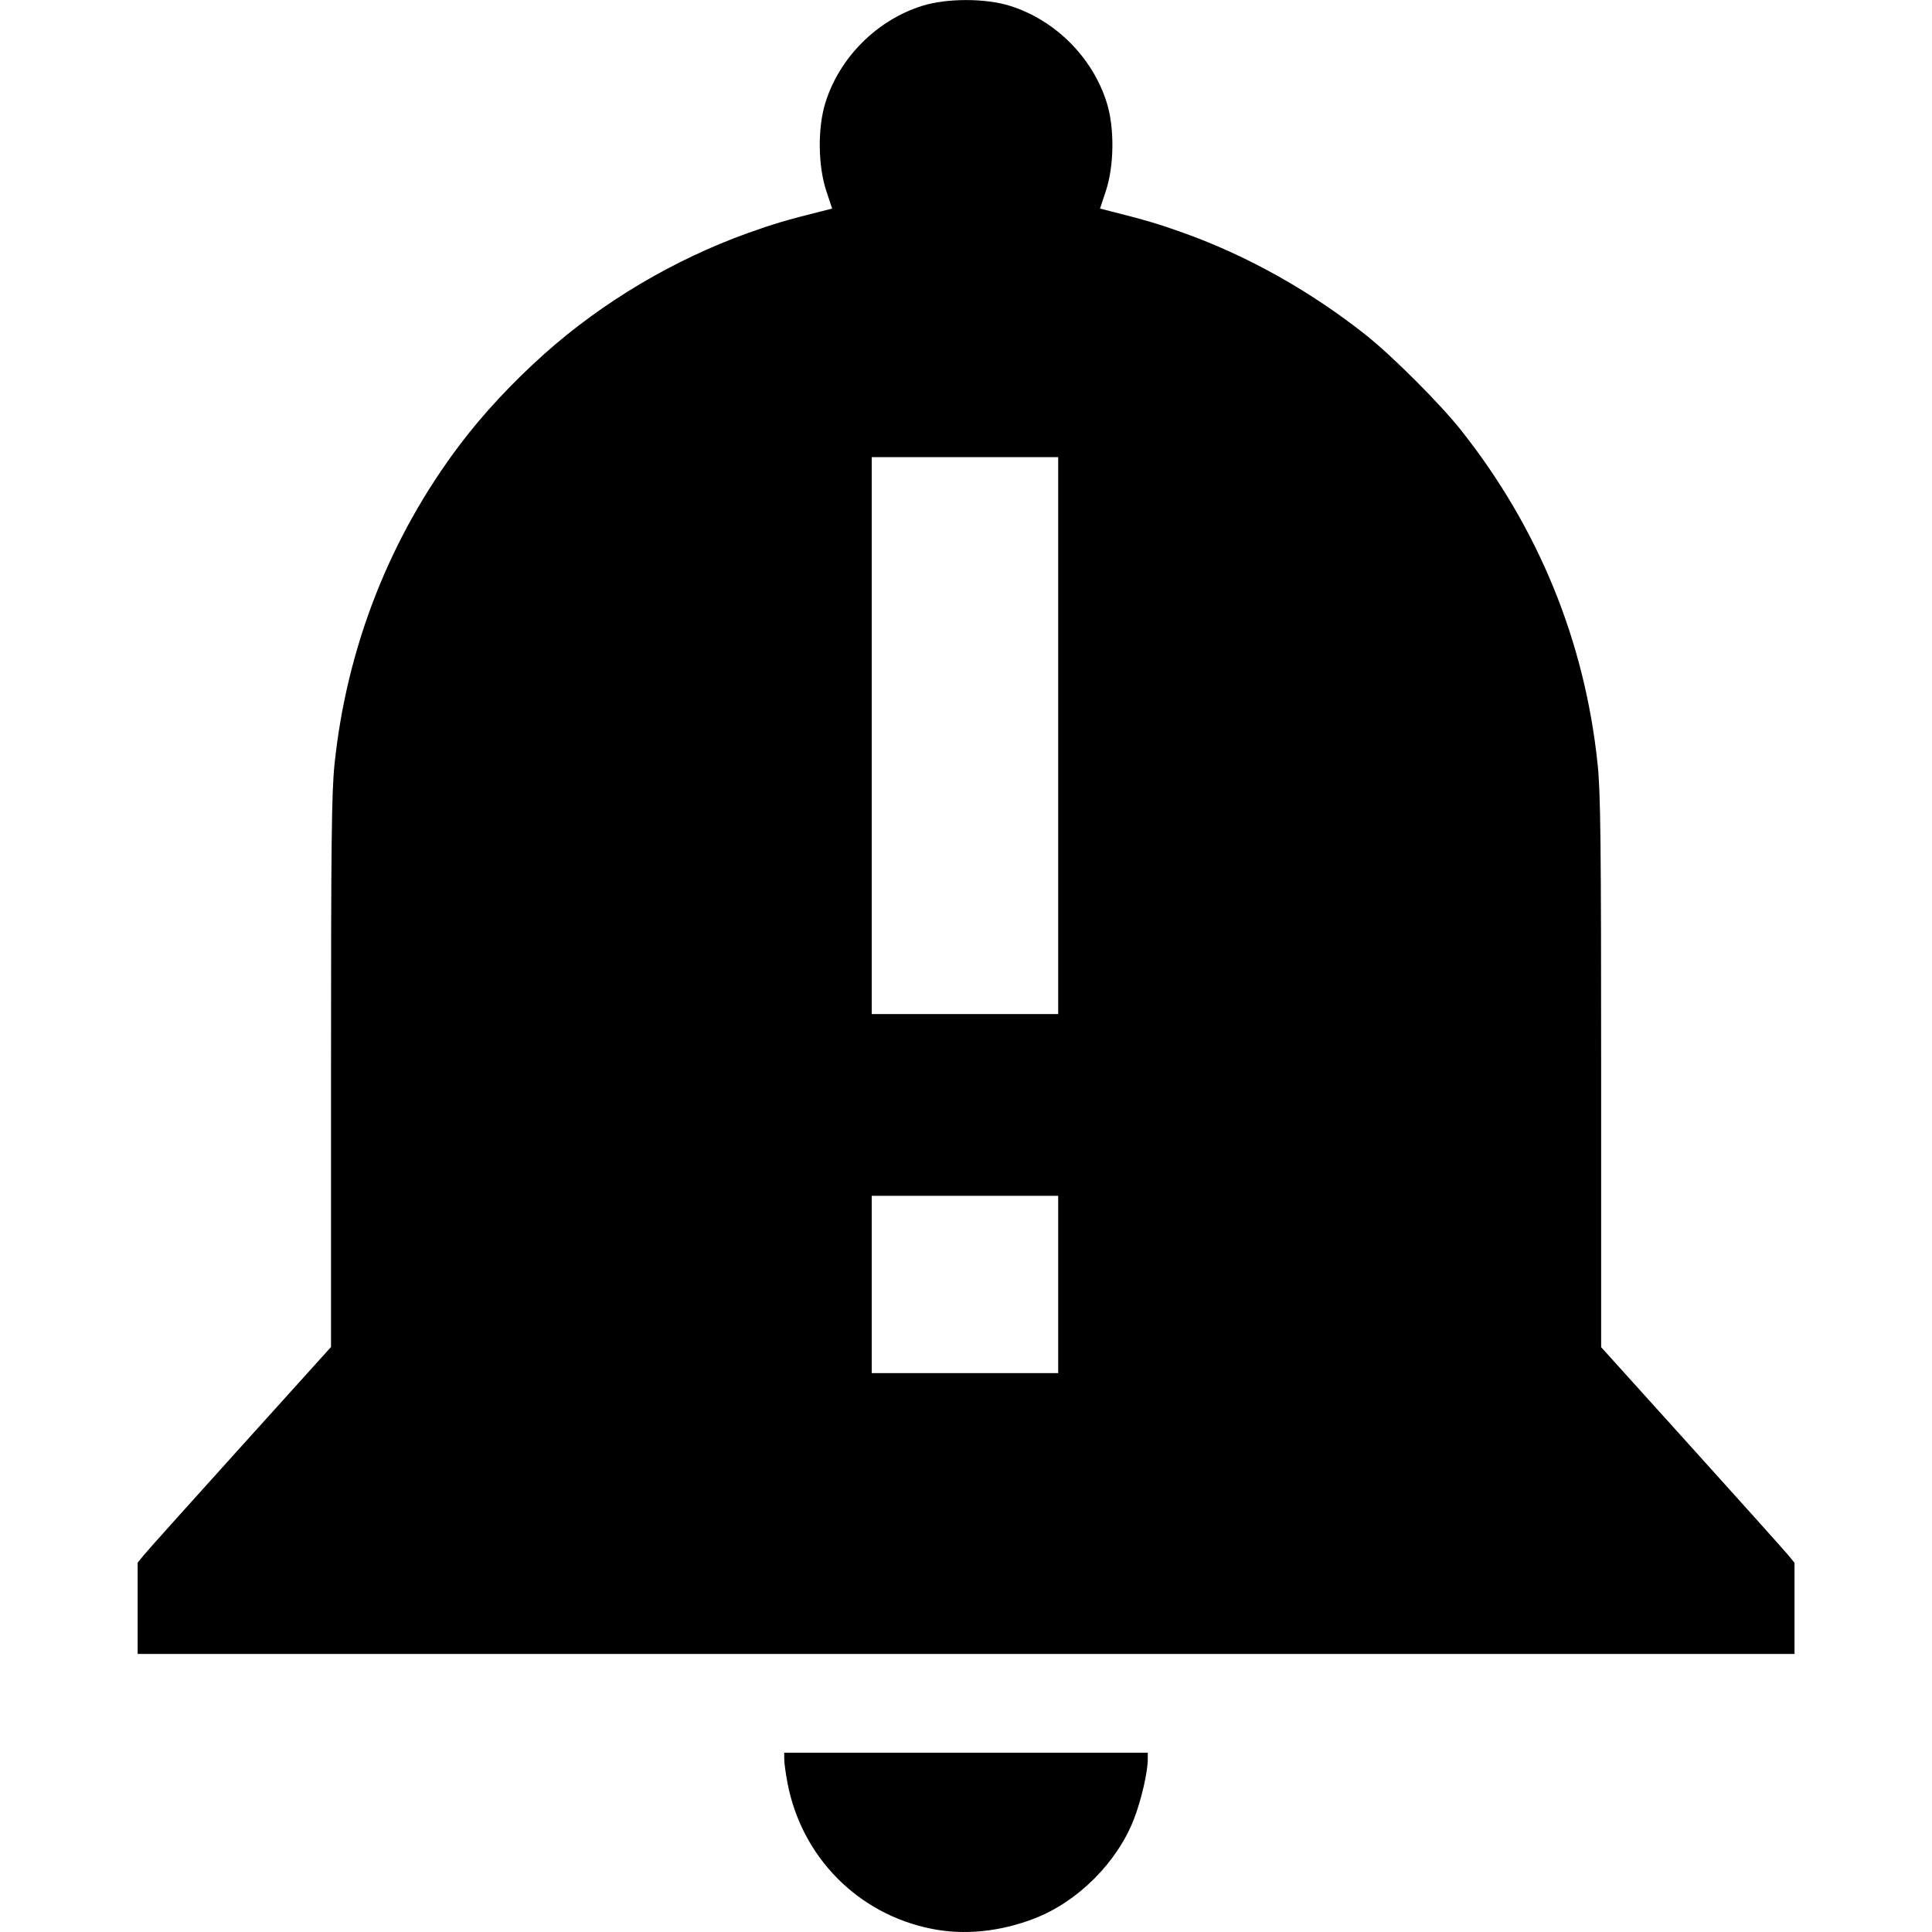 <svg xmlns="http://www.w3.org/2000/svg" width="24" height="24" viewBox="0 0 24 24"><path fill="black" d="m 11.572,23.96 c -0.914,-0.182 -1.613,-0.89 -1.789,-1.809 -0.022,-0.116 -0.041,-0.249 -0.041,-0.295 v -0.083 h 2.258 2.258 v 0.083 c 0,0.156 -0.081,0.506 -0.17,0.737 -0.209,0.542 -0.698,1.031 -1.24,1.24 -0.426,0.164 -0.87,0.209 -1.277,0.127 z M 1.71,19.978 v -0.566 l 0.079,-0.097 c 0.043,-0.053 0.584,-0.656 1.201,-1.339 l 1.122,-1.243 v -3.413 c 0,-2.868 0.007,-3.479 0.044,-3.831 C 4.308,8.037 4.843,6.674 5.714,5.522 6.002,5.141 6.363,4.753 6.767,4.392 7.487,3.75 8.367,3.228 9.285,2.897 9.602,2.783 9.774,2.732 10.219,2.621 l 0.118,-0.03 -0.073,-0.221 c -0.103,-0.312 -0.108,-0.782 -0.011,-1.093 0.175,-0.563 0.641,-1.029 1.205,-1.205 0.305,-0.095 0.781,-0.095 1.086,0 0.564,0.176 1.03,0.642 1.205,1.205 0.097,0.311 0.092,0.782 -0.011,1.093 l -0.073,0.221 0.118,0.03 c 0.445,0.112 0.617,0.163 0.933,0.277 0.785,0.282 1.565,0.72 2.248,1.261 0.331,0.262 0.926,0.857 1.188,1.188 0.959,1.212 1.534,2.616 1.694,4.144 0.037,0.351 0.044,0.962 0.044,3.831 v 3.413 l 1.122,1.243 c 0.617,0.683 1.157,1.286 1.201,1.339 l 0.079,0.097 v 0.566 0.566 H 12.001 1.71 Z m 11.435,-4.022 V 14.855 h -1.158 -1.158 v 1.101 1.101 h 1.158 1.158 z m 0,-6.818 V 5.679 h -1.158 -1.158 v 3.459 3.459 h 1.158 1.158 z"/></svg>